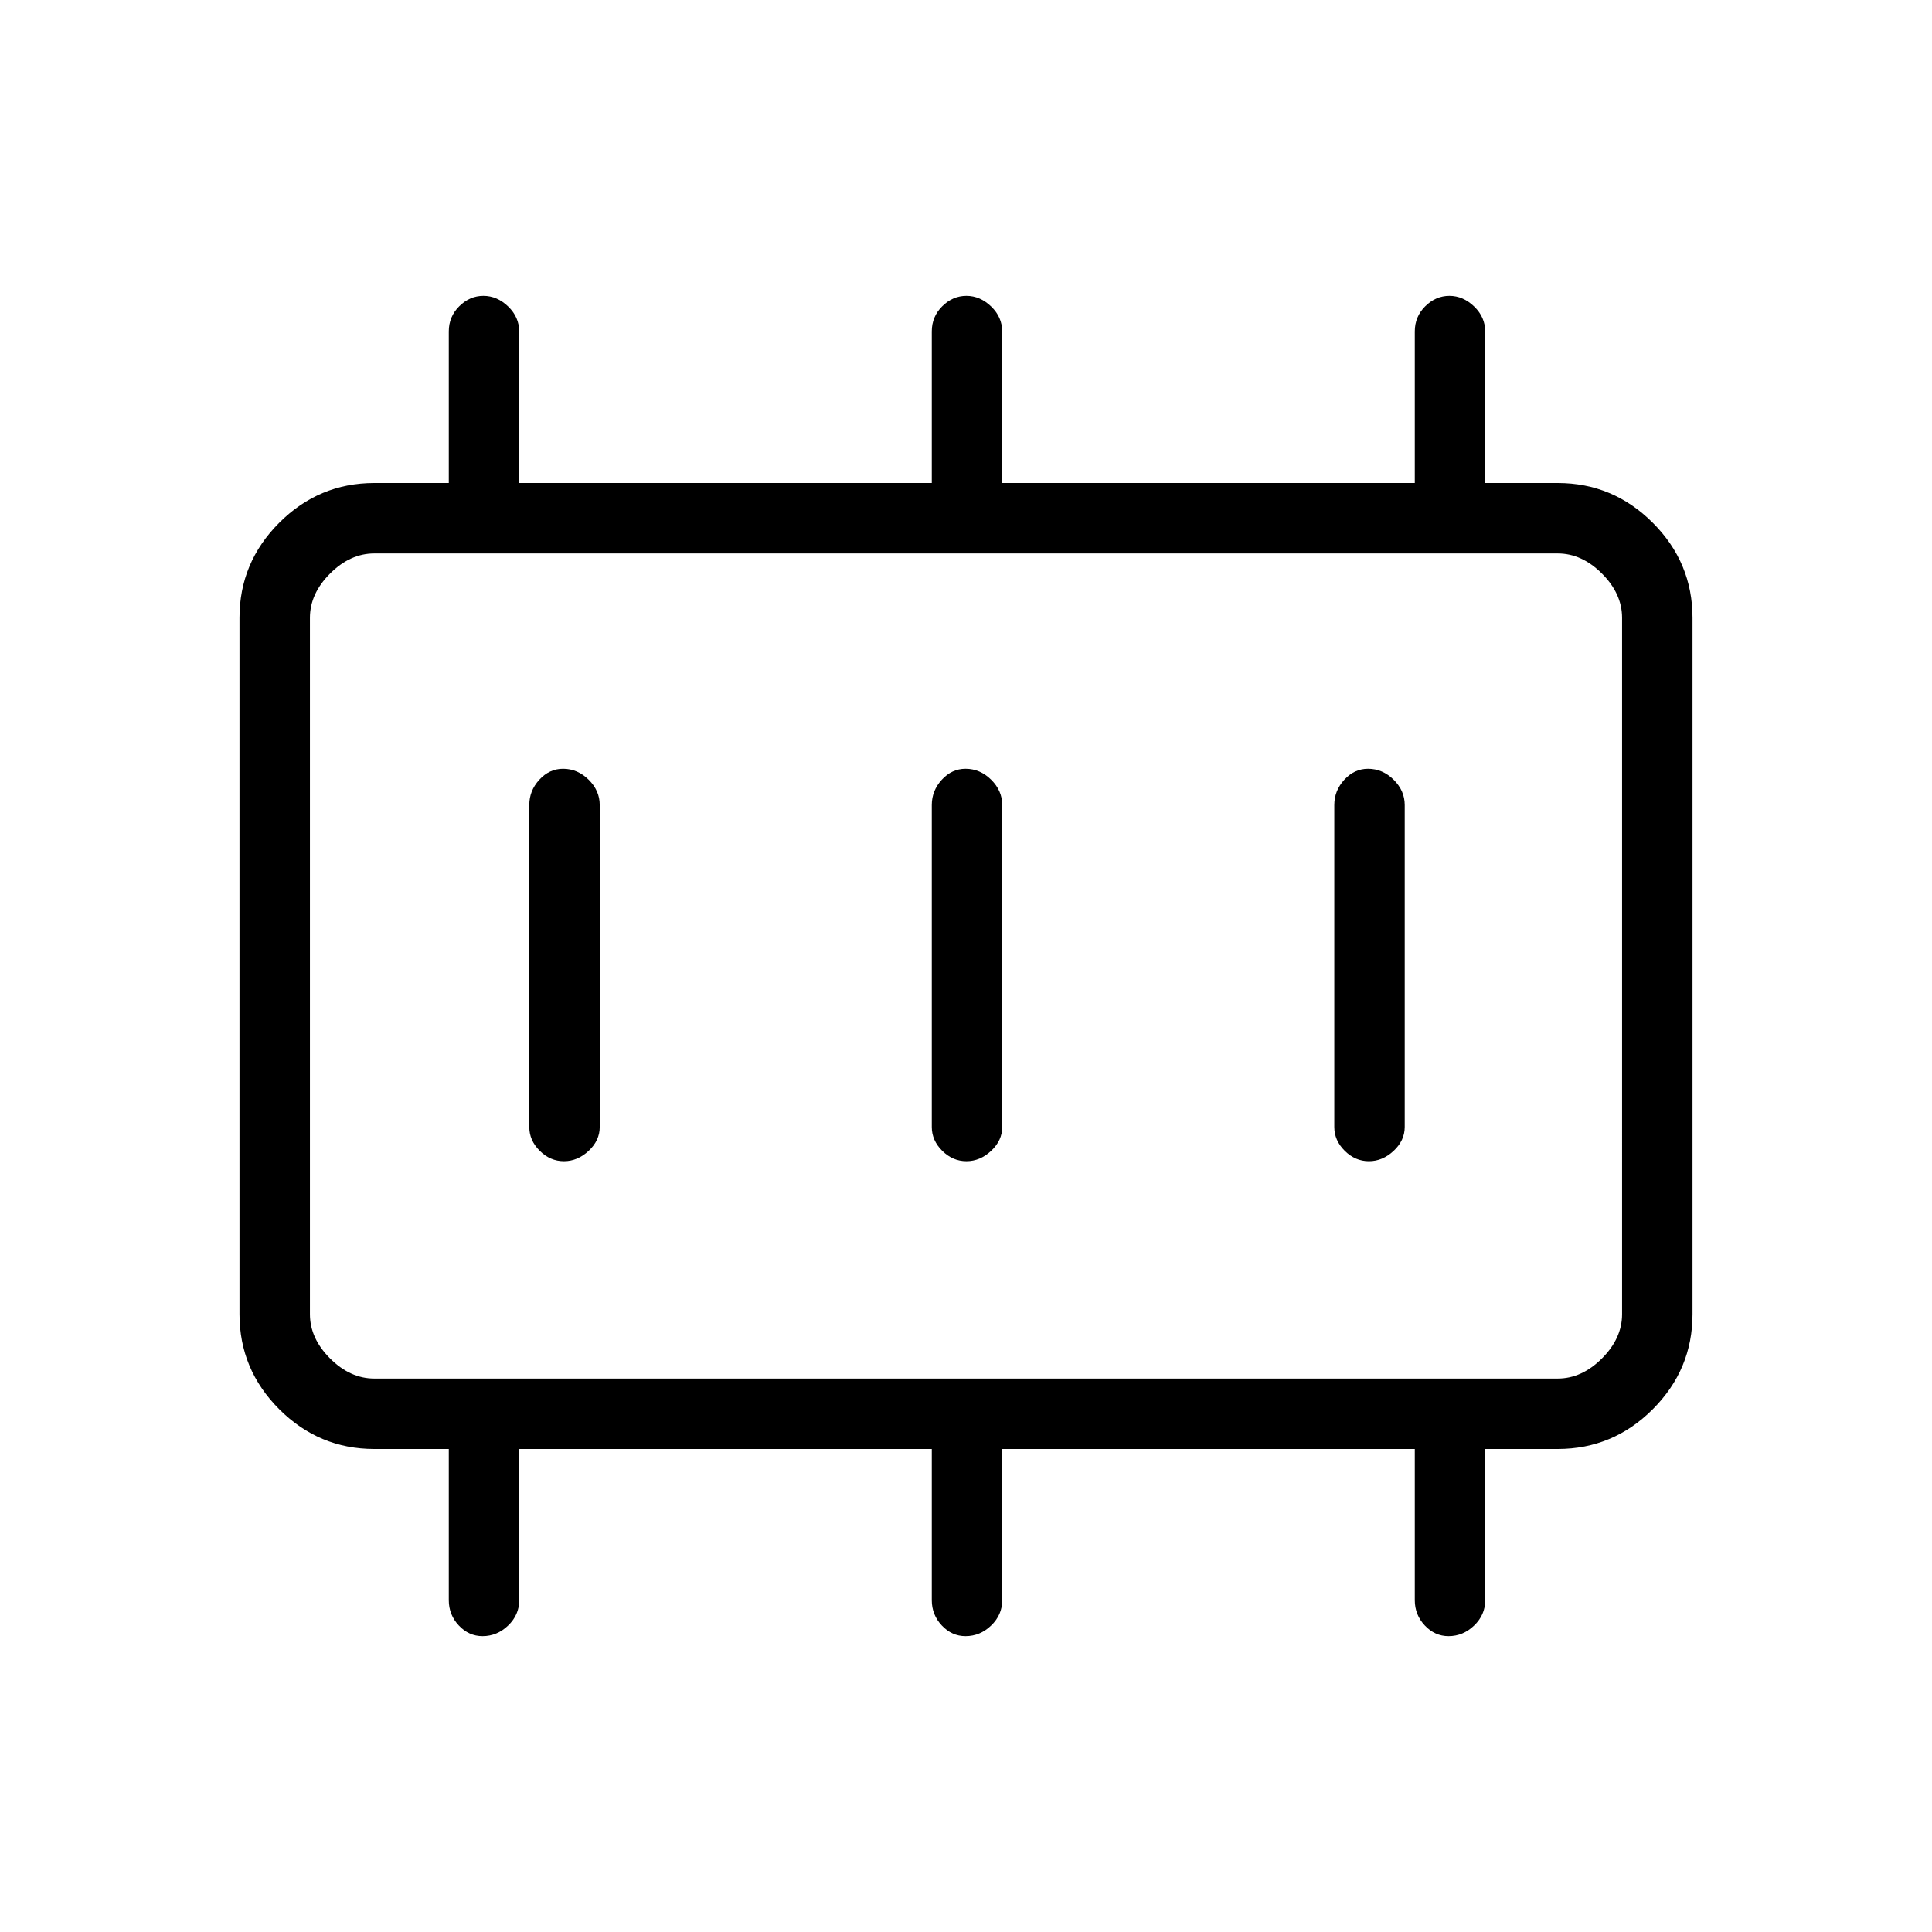 <svg xmlns="http://www.w3.org/2000/svg" height="48" viewBox="0 96 960 960" width="48"><path d="M280.211 673q6.789 0 12.289-5.15T298 656V496q0-7.125-5.503-12.562Q286.994 478 279.772 478q-6.797 0-11.785 5.438Q263 488.875 263 496v160q0 6.7 5.211 11.85 5.21 5.15 12 5.15Zm200 0q6.789 0 12.289-5.15T498 656V496q0-7.125-5.503-12.562Q486.994 478 479.772 478q-6.797 0-11.785 5.438Q463 488.875 463 496v160q0 6.7 5.211 11.85 5.21 5.15 12 5.15Zm200 0q6.789 0 12.289-5.15T698 656V496q0-7.125-5.503-12.562Q686.994 478 679.772 478q-6.797 0-11.785 5.438Q663 488.875 663 496v160q0 6.7 5.211 11.85 5.21 5.15 12 5.15ZM186 781h588q12 0 22-10t10-22V403q0-12-10-22t-22-10H186q-12 0-22 10t-10 22v346q0 12 10 22t22 10Zm-32 0V371v410Zm32 35q-27.5 0-47.25-19.75T119 749V403q0-27.5 19.75-47.25T186 336h37v-75.316q0-7.359 5.211-12.522 5.21-5.162 12-5.162 6.789 0 12.289 5.294t5.5 12.574V336h205v-75.316q0-7.359 5.211-12.522 5.21-5.162 12-5.162 6.789 0 12.289 5.294t5.5 12.574V336h205v-75.316q0-7.359 5.211-12.522 5.21-5.162 12-5.162 6.789 0 12.289 5.294t5.5 12.574V336h36q27.5 0 47.25 19.75T841 403v346q0 27.5-19.75 47.25T774 816h-36v75.132q0 7.28-5.503 12.574T719.772 909q-6.797 0-11.785-5.294Q703 898.412 703 891.132V816H498v75.132q0 7.28-5.503 12.574T479.772 909q-6.797 0-11.785-5.294Q463 898.412 463 891.132V816H258v75.132q0 7.28-5.503 12.574T239.772 909q-6.797 0-11.784-5.294Q223 898.412 223 891.132V816h-37Z"/></svg>